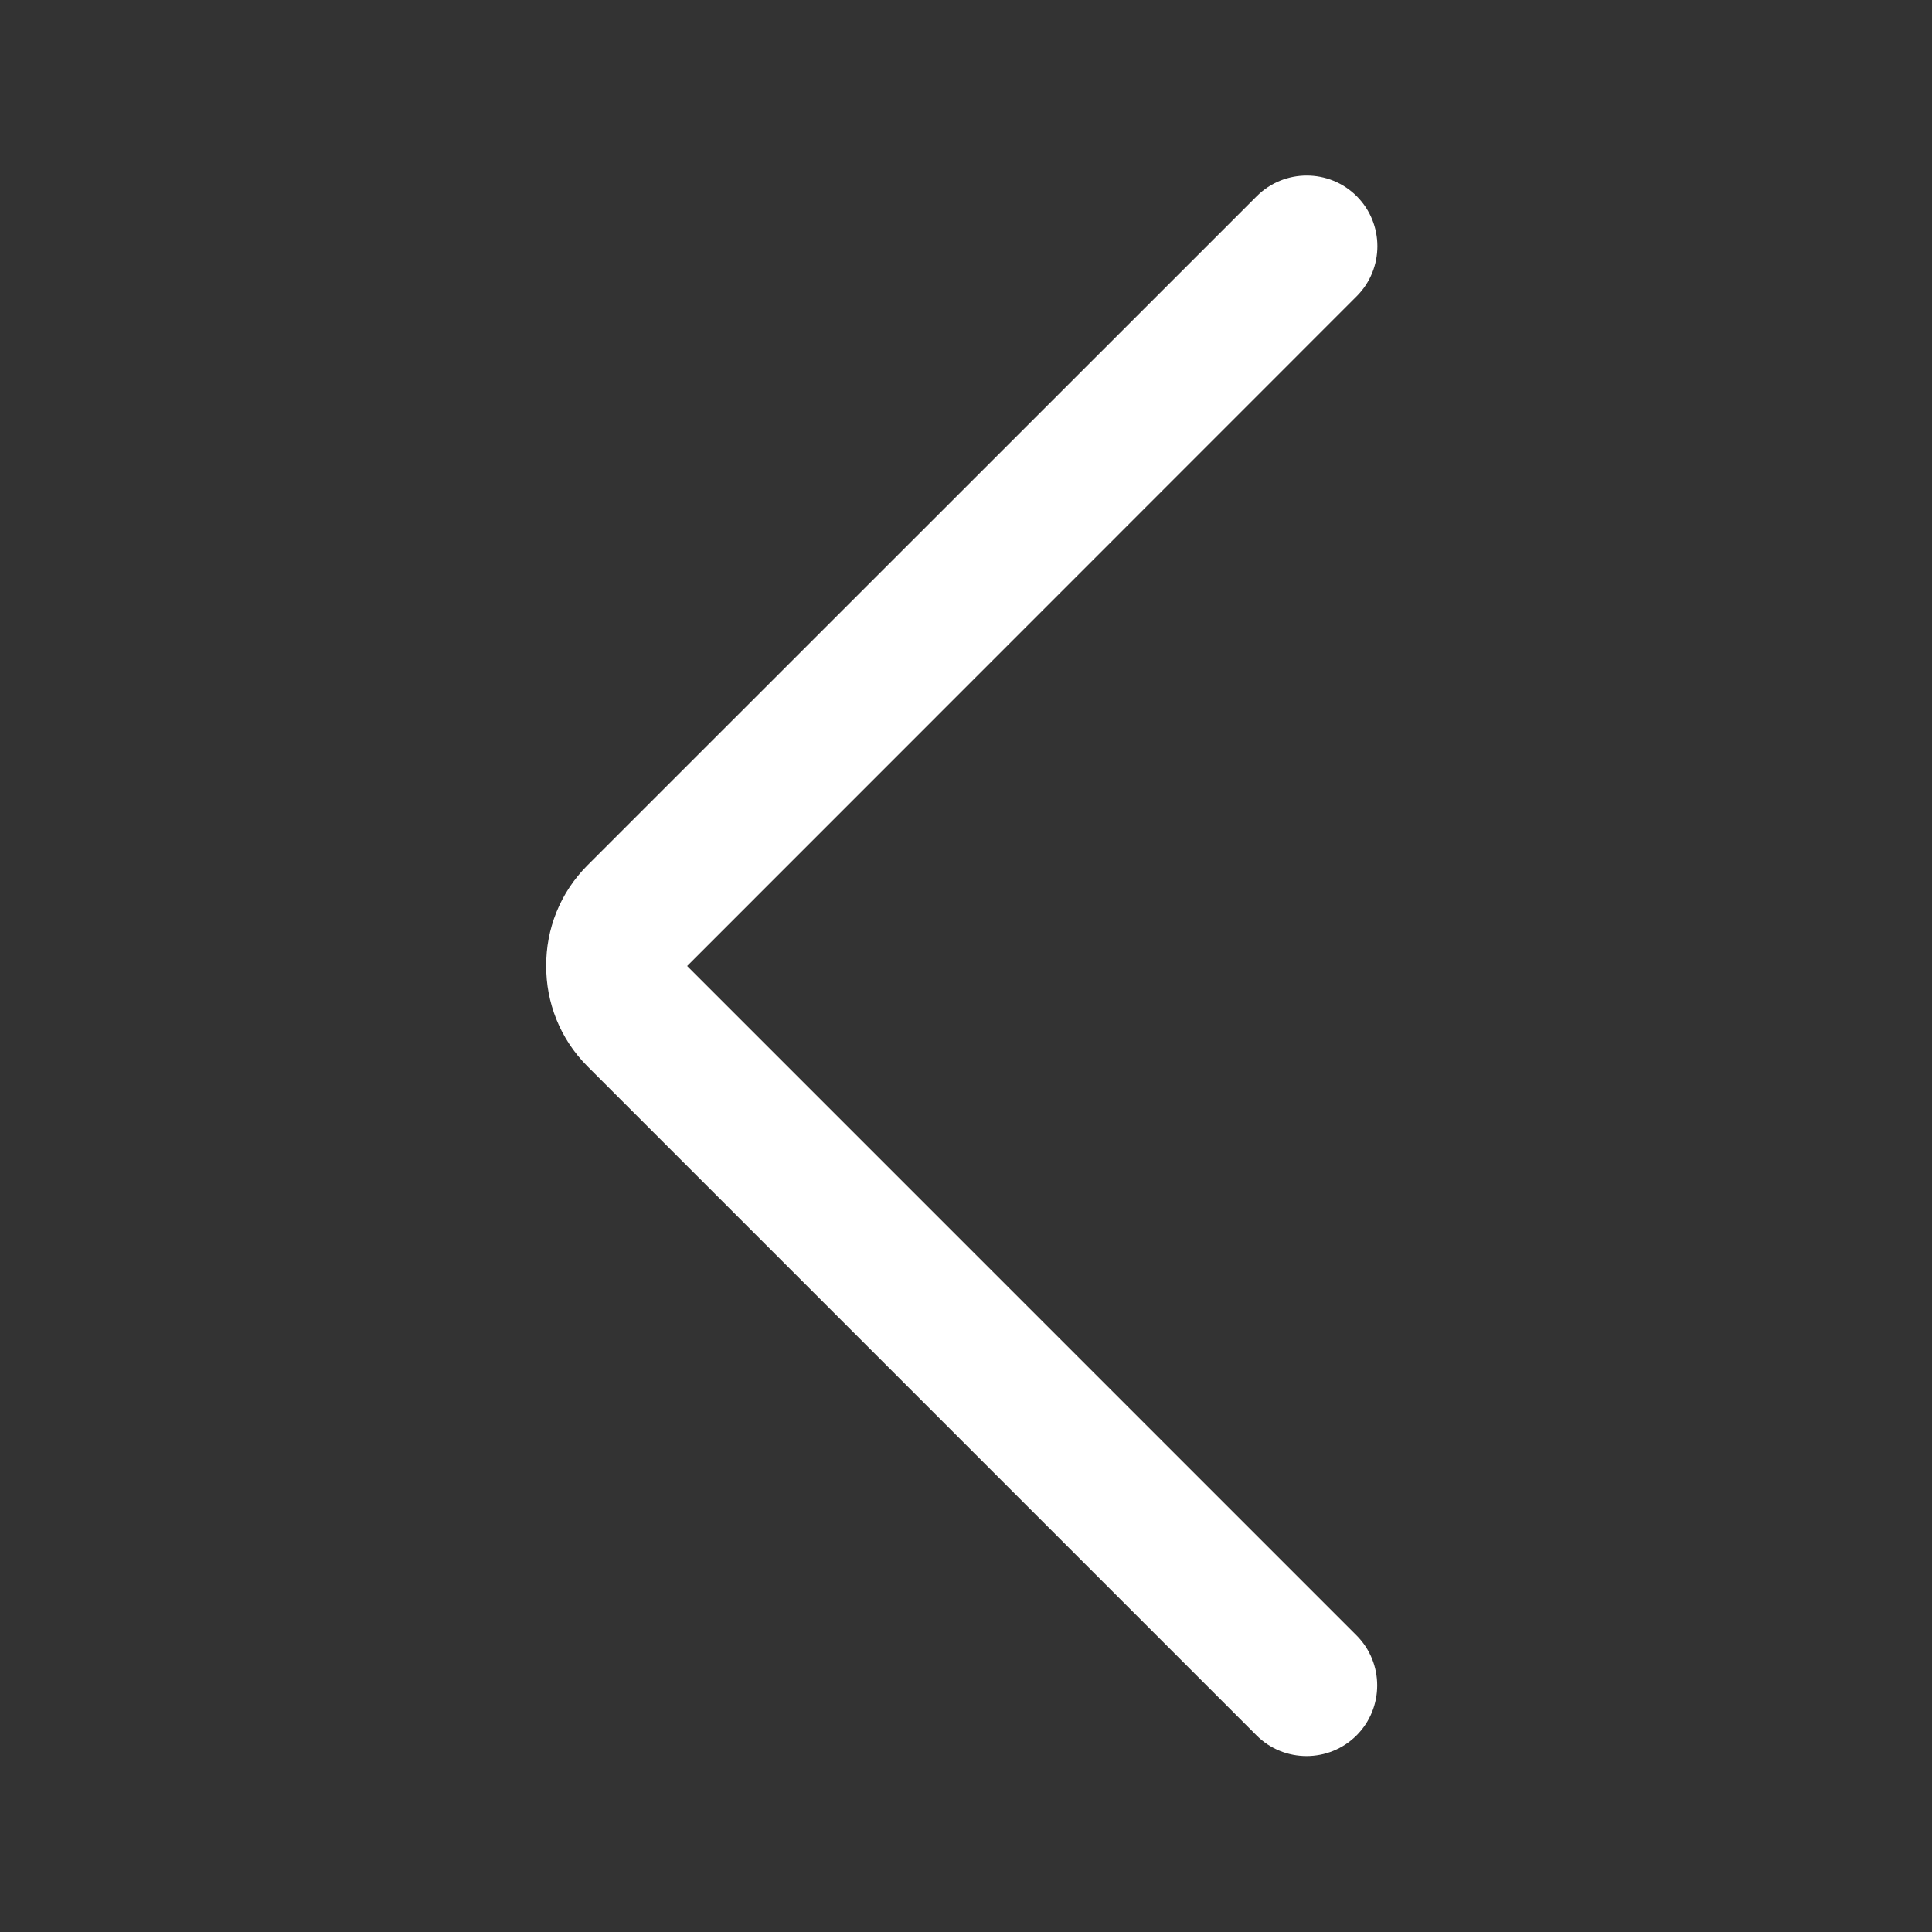 <svg t="1617593872423" class="icon" viewBox="0 0 1024 1024" version="1.1" xmlns="http://www.w3.org/2000/svg" p-id="2572" width="32" height="32"><rect x="0" y="0" width="1024" height="1024" fill="#333333" stroke="none"/><path d="M364.2 512l354.9-355c14.6-14.6 14.6-38.4 0-53s-38.4-14.6-53 0L311.4 458.6c-14.7 14.7-22 34-21.9 53.3-0.1 19.3 7.2 38.6 21.9 53.3L666 919.8c14.6 14.6 38.4 14.6 53 0s14.6-38.4 0-53L364.2 512z" fill="#ffffff" p-id="2573"></path></svg>